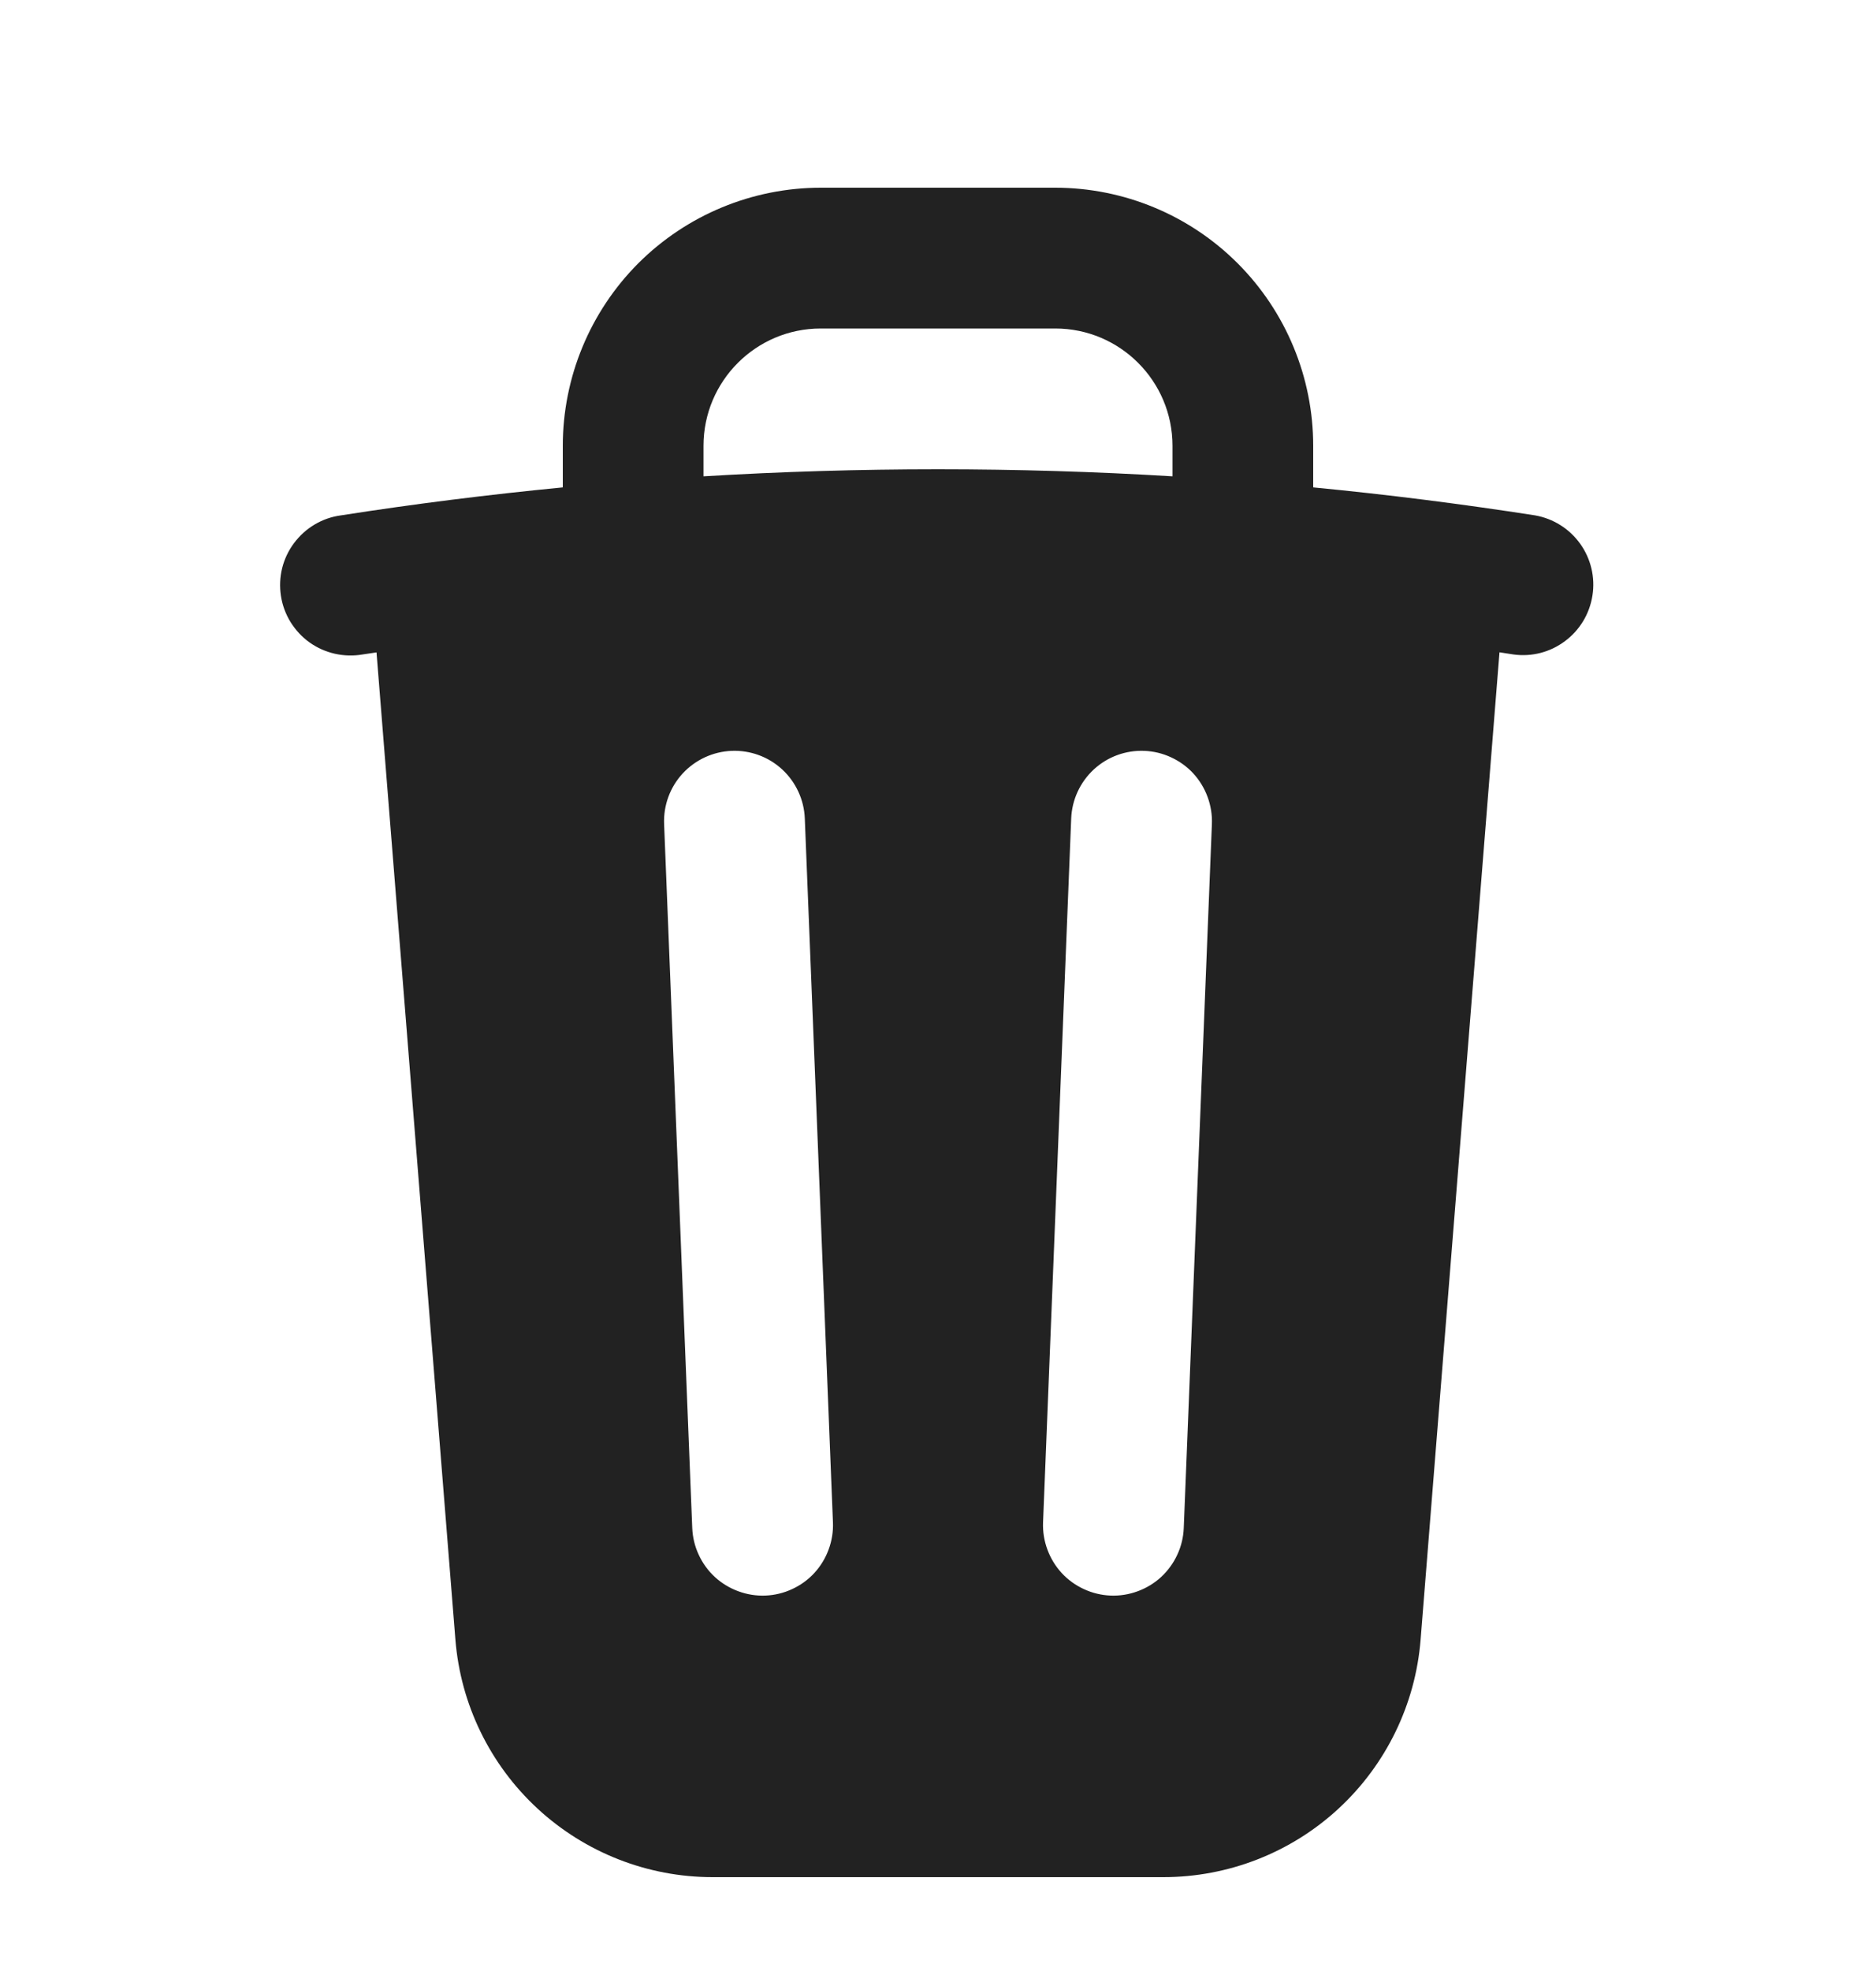 <svg width="20" height="21" viewBox="0 0 20 21" fill="none" xmlns="http://www.w3.org/2000/svg">
<g filter="url(#filter0_d_736_185)">
<path fill-rule="evenodd" clip-rule="evenodd" d="M8.75 1C8.021 1 7.321 1.29 6.805 1.805C6.29 2.321 6 3.021 6 3.75V4.193C5.205 4.27 4.416 4.369 3.635 4.491C3.536 4.504 3.441 4.537 3.355 4.588C3.269 4.639 3.195 4.706 3.135 4.786C3.075 4.866 3.032 4.957 3.008 5.053C2.984 5.15 2.98 5.251 2.995 5.349C3.01 5.448 3.045 5.542 3.097 5.627C3.15 5.712 3.218 5.786 3.299 5.844C3.38 5.902 3.472 5.943 3.569 5.965C3.666 5.987 3.767 5.99 3.865 5.973L4.014 5.951L4.855 16.469C4.91 17.158 5.223 17.801 5.731 18.27C6.239 18.739 6.905 19 7.596 19H12.403C13.094 19 13.761 18.74 14.269 18.271C14.777 17.802 15.09 17.159 15.145 16.47L15.986 5.95L16.135 5.973C16.33 6 16.527 5.949 16.684 5.831C16.842 5.714 16.947 5.539 16.977 5.345C17.008 5.151 16.96 4.952 16.846 4.793C16.731 4.633 16.559 4.525 16.365 4.491C15.58 4.369 14.791 4.269 14 4.193V3.75C14 3.021 13.71 2.321 13.194 1.805C12.679 1.29 11.979 1 11.25 1H8.75ZM10 4C10.84 4 11.673 4.025 12.5 4.075V3.75C12.5 3.06 11.94 2.5 11.25 2.5H8.75C8.06 2.5 7.5 3.06 7.5 3.75V4.075C8.327 4.025 9.16 4 10 4ZM8.58 7.72C8.572 7.521 8.485 7.333 8.339 7.198C8.193 7.063 7.999 6.992 7.8 7C7.601 7.008 7.413 7.095 7.278 7.241C7.143 7.387 7.072 7.581 7.08 7.78L7.38 15.28C7.384 15.379 7.407 15.475 7.449 15.565C7.49 15.654 7.548 15.735 7.621 15.802C7.693 15.868 7.778 15.92 7.871 15.954C7.963 15.988 8.061 16.004 8.16 16C8.258 15.996 8.355 15.973 8.445 15.931C8.534 15.89 8.615 15.832 8.682 15.759C8.748 15.687 8.8 15.602 8.834 15.509C8.868 15.417 8.884 15.319 8.88 15.22L8.58 7.72ZM12.92 7.78C12.924 7.682 12.908 7.583 12.874 7.491C12.84 7.398 12.788 7.313 12.722 7.241C12.655 7.168 12.574 7.11 12.485 7.069C12.395 7.027 12.299 7.004 12.2 7C12.001 6.992 11.807 7.063 11.661 7.198C11.515 7.333 11.428 7.521 11.42 7.72L11.12 15.22C11.116 15.319 11.132 15.417 11.166 15.509C11.2 15.602 11.252 15.687 11.318 15.759C11.385 15.832 11.466 15.89 11.555 15.931C11.645 15.973 11.742 15.996 11.84 16C11.938 16.004 12.037 15.988 12.129 15.954C12.222 15.92 12.307 15.868 12.379 15.802C12.451 15.735 12.51 15.654 12.551 15.565C12.593 15.475 12.616 15.379 12.62 15.28L12.92 7.78Z" fill="#222222"/>
</g>
<defs>
<filter id="filter0_d_736_185" x="-1" y="0" width="22" height="22" filterUnits="userSpaceOnUse" color-interpolation-filters="sRGB">
<feFlood flood-opacity="0" result="BackgroundImageFix"/>
<feColorMatrix in="SourceAlpha" type="matrix" values="0 0 0 0 0 0 0 0 0 0 0 0 0 0 0 0 0 0 127 0" result="hardAlpha"/>
<feOffset dy="1"/>
<feGaussianBlur stdDeviation="0.5"/>
<feColorMatrix type="matrix" values="0 0 0 0 0 0 0 0 0 0 0 0 0 0 0 0 0 0 0.25 0"/>
<feBlend mode="normal" in2="BackgroundImageFix" result="effect1_dropShadow_736_185"/>
<feBlend mode="normal" in="SourceGraphic" in2="effect1_dropShadow_736_185" result="shape"/>
</filter>
</defs>
</svg>
